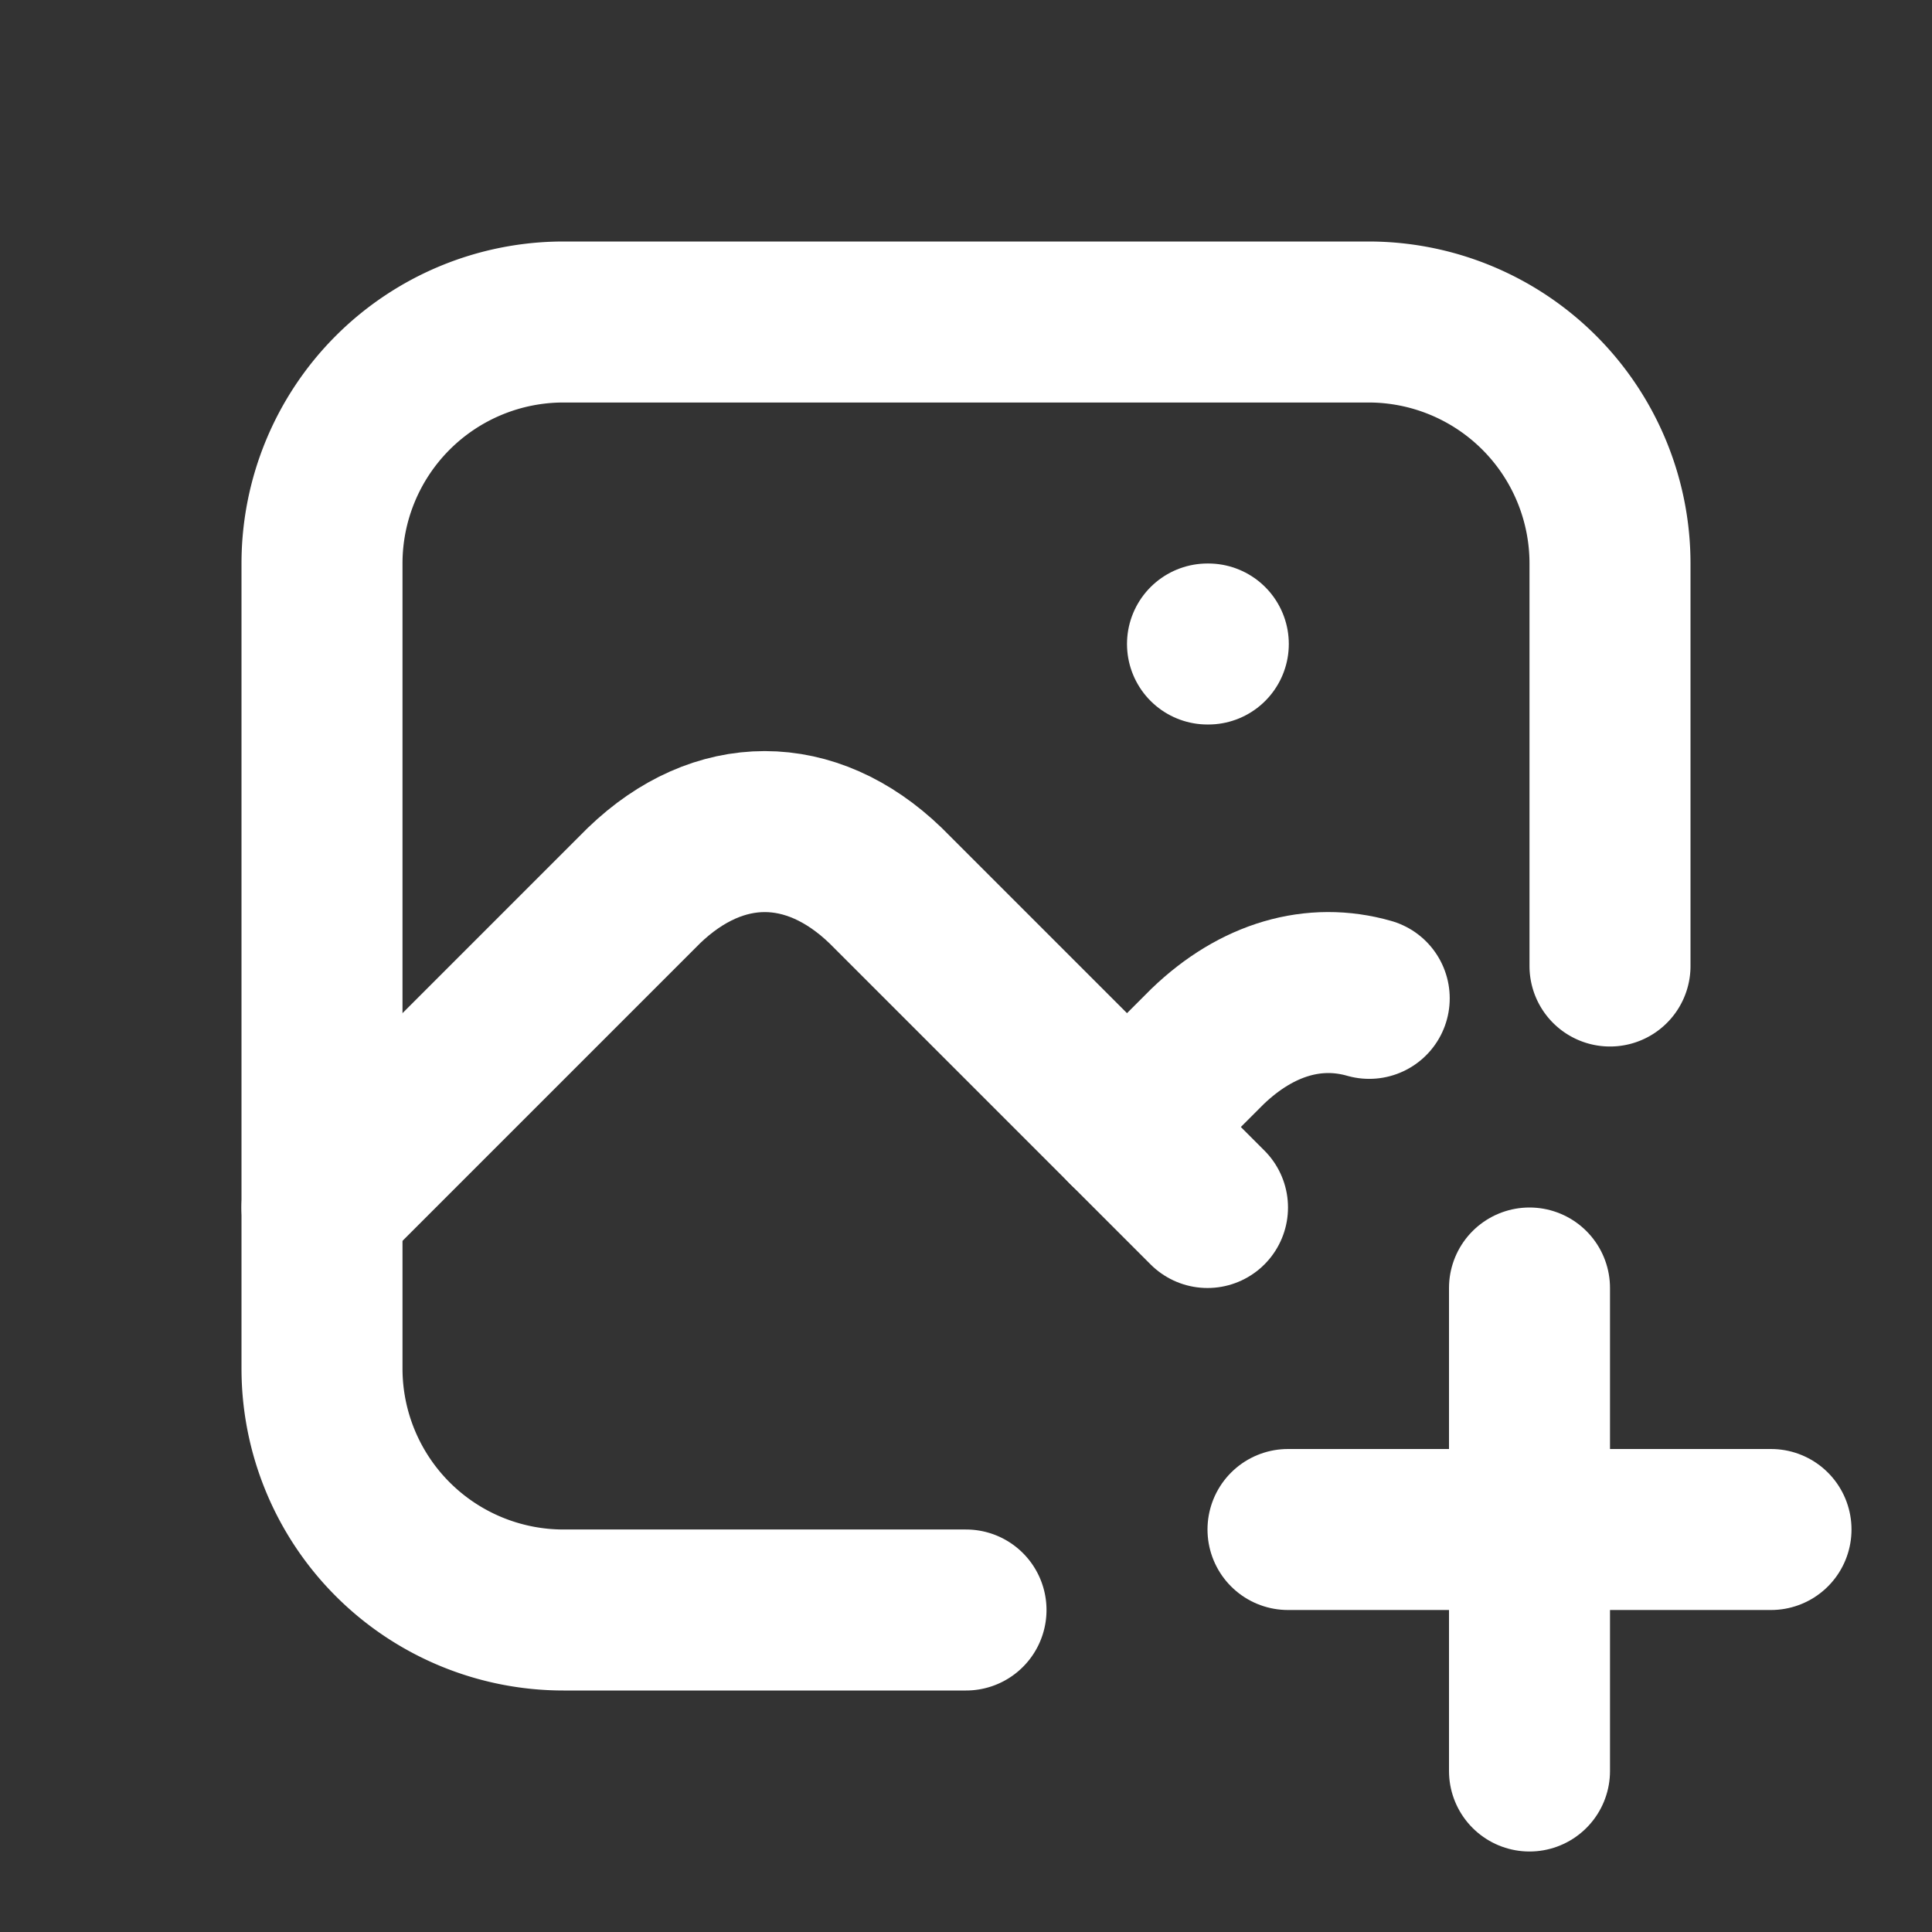 <svg xmlns="http://www.w3.org/2000/svg" class="icon icon-tabler icon-tabler-photo-plus mb-1" width="30" height="30" viewBox="0 0 24 24" stroke-width="2" stroke="white" fill="none" stroke-linecap="round" stroke-linejoin="round">
    <rect x="0" y="0" width="24" height="24" fill="#333333" stroke="none"/>
    <path stroke="none" d="M0 0h24v24H0z" fill="none"></path>
    <path d="M15 8h.01"></path>
    <path d="M12 20h-5a3 3 0 0 1 -3 -3v-10a3 3 0 0 1 3 -3h10a3 3 0 0 1 3 3v5"></path>
    <path d="M4 15l4 -4c.928 -.893 2.072 -.893 3 0l4 4"></path>
    <path d="M14 14l1 -1c.617 -.593 1.328 -.793 2.009 -.598"></path>
    <path d="M16 19h6"></path>
    <path d="M19 16v6"></path>
</svg>
